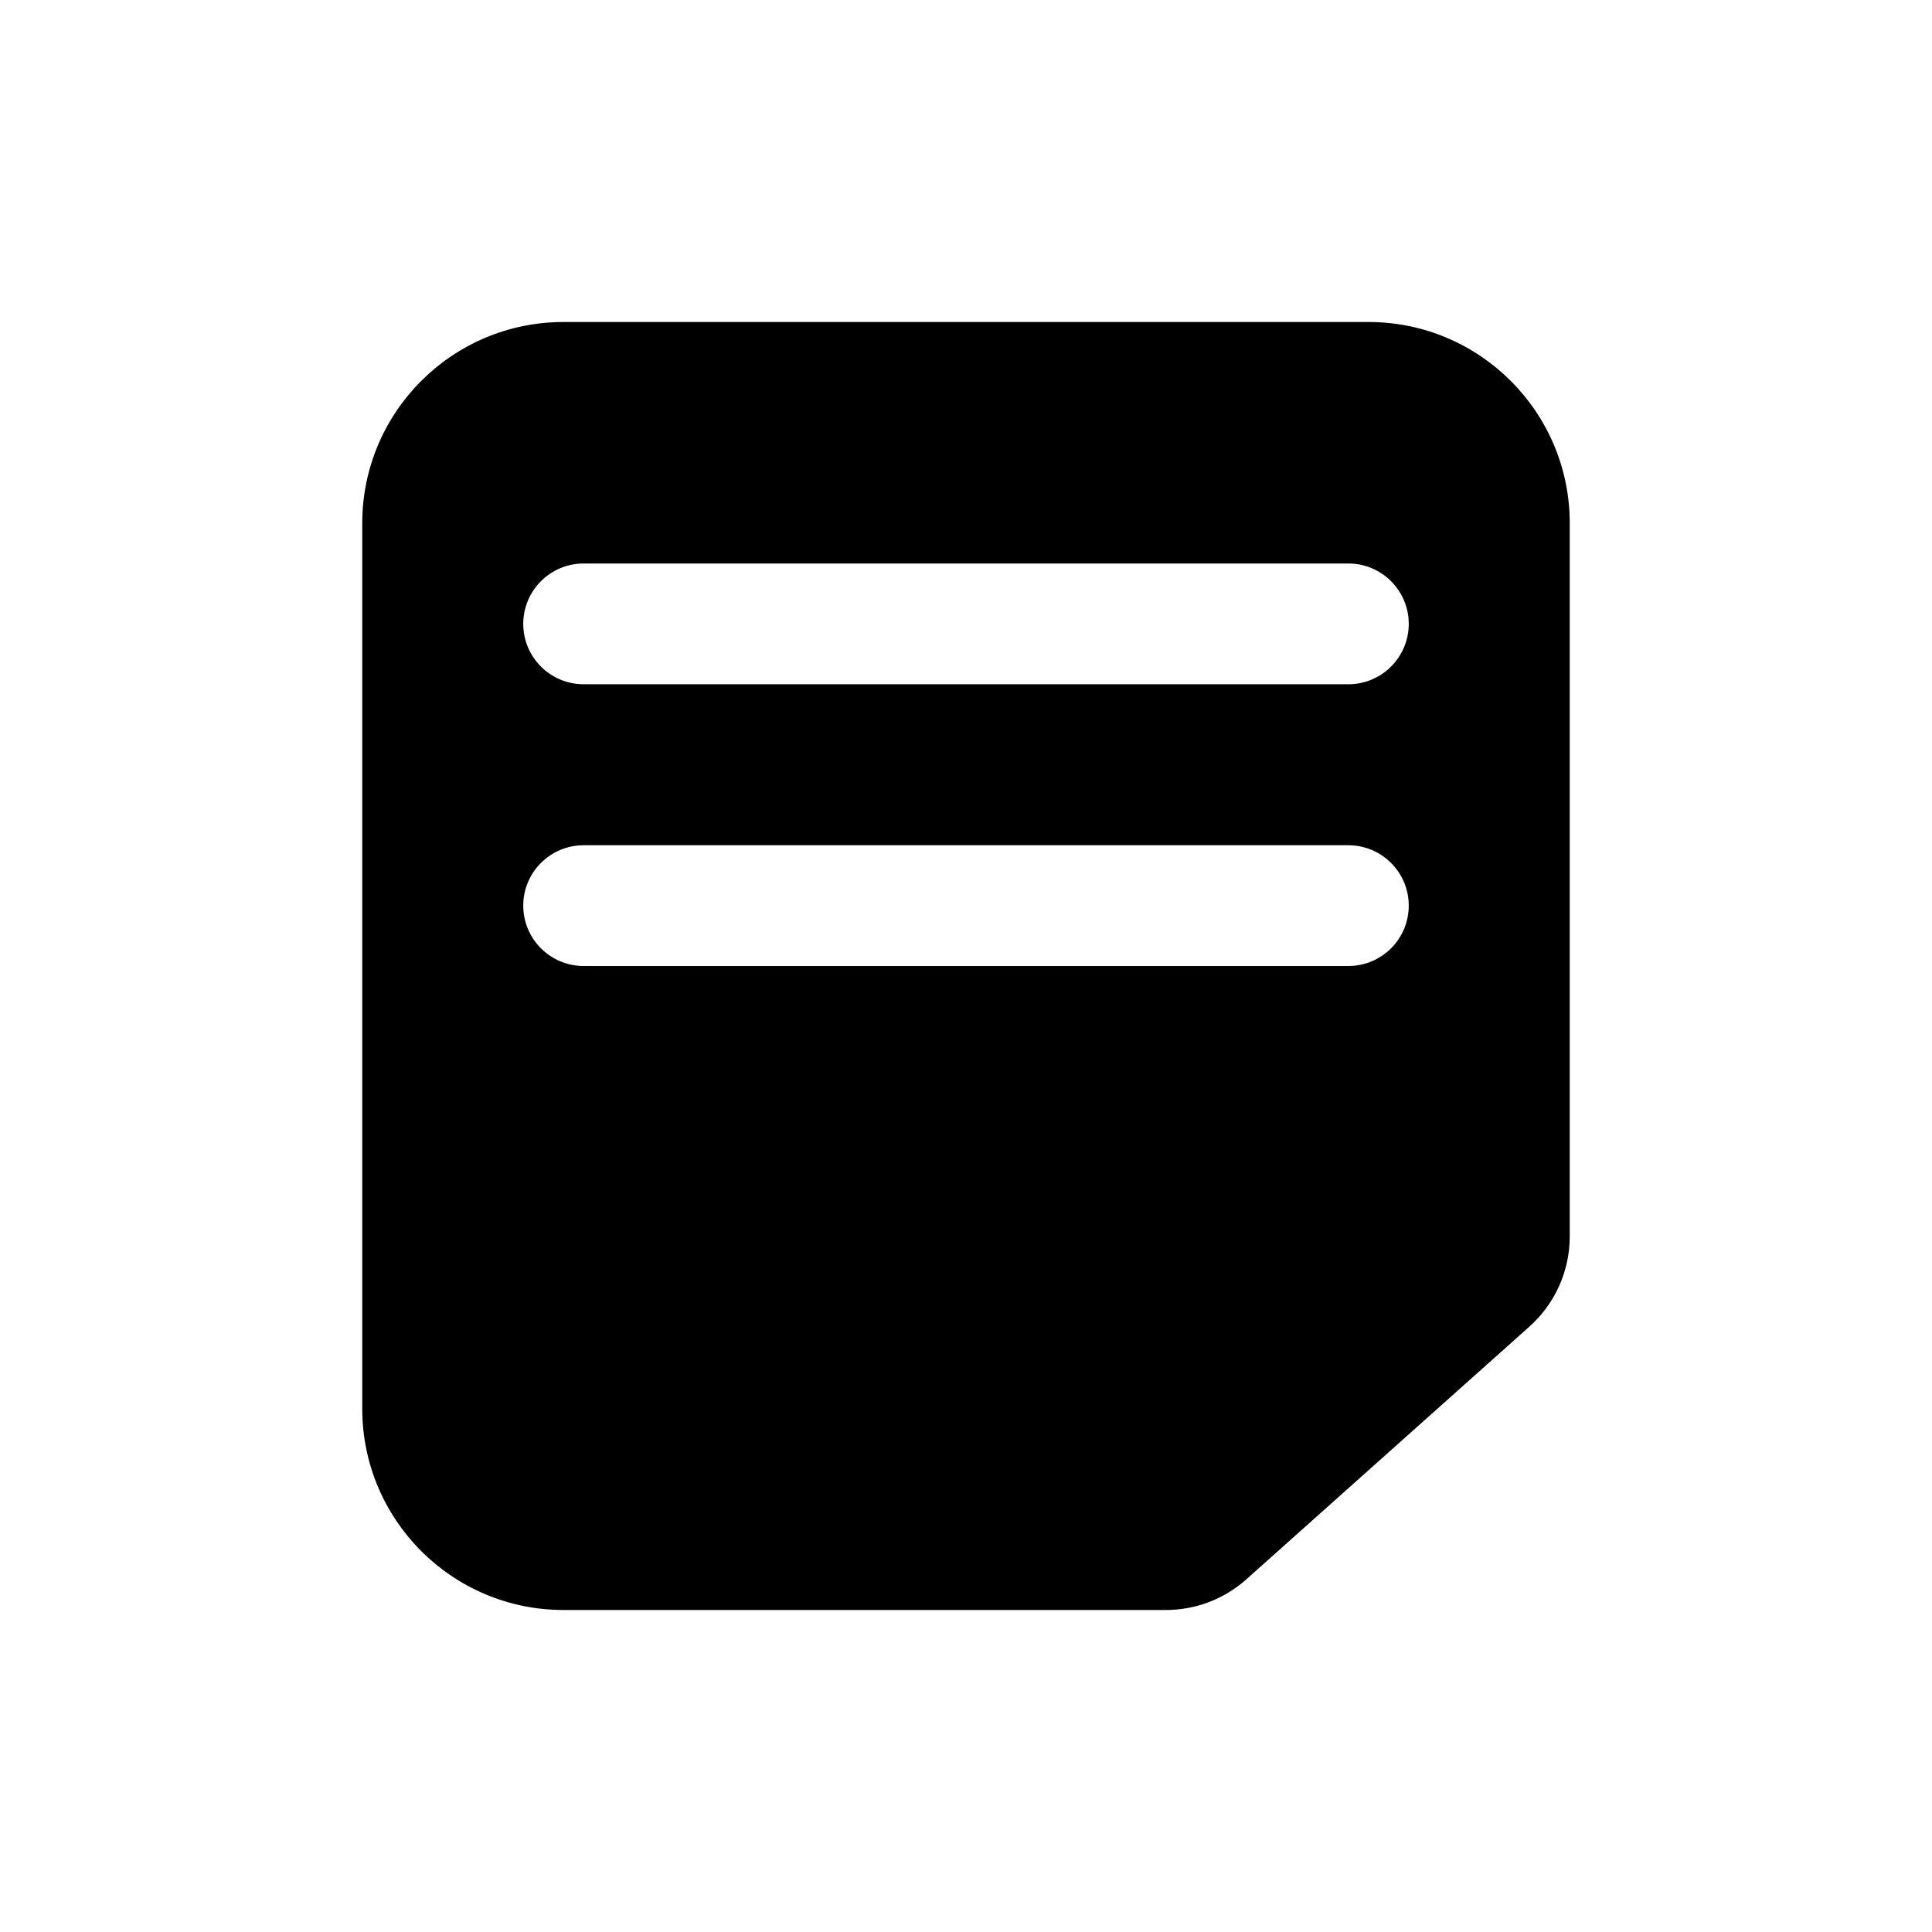 <?xml version="1.0" encoding="UTF-8"?>
<svg width="48px" height="48px" viewBox="0 0 48 48" version="1.1" xmlns="http://www.w3.org/2000/svg" xmlns:xlink="http://www.w3.org/1999/xlink">
    <!-- Generator: Sketch 44.1 (41455) - http://www.bohemiancoding.com/sketch -->
    <title>Group 4</title>
    <desc>Created with Sketch.</desc>
    <defs></defs>
    <g id="Page-1" stroke="none" stroke-width="1" fill="none" fill-rule="evenodd">
        <g id="Group-4-Copy-2">
            <rect id="Rectangle-6" x="0" y="0" width="48" height="48"></rect>
            <path d="M14,8 L34,8 C36.761,8 39,10.239 39,13 L39,30.721 L39,30.721 C39,31.576 38.635,32.39 37.998,32.959 L30.965,39.238 C30.415,39.729 29.704,40 28.967,40 L14,40 C11.239,40 9,37.761 9,35 L9,13 L9,13 C9,10.239 11.239,8 14,8 L14,8 Z M14.5,14 C13.672,14 13,14.672 13,15.5 C13,16.328 13.672,17 14.5,17 L33.5,17 C34.328,17 35,16.328 35,15.5 C35,14.672 34.328,14 33.5,14 L14.5,14 Z M14.5,21 C13.672,21 13,21.672 13,22.5 C13,23.328 13.672,24 14.5,24 L33.5,24 C34.328,24 35,23.328 35,22.5 C35,21.672 34.328,21 33.5,21 L14.5,21 Z" id="Combined-Shape" fill="#000000"></path>
        </g>
    </g>
</svg>